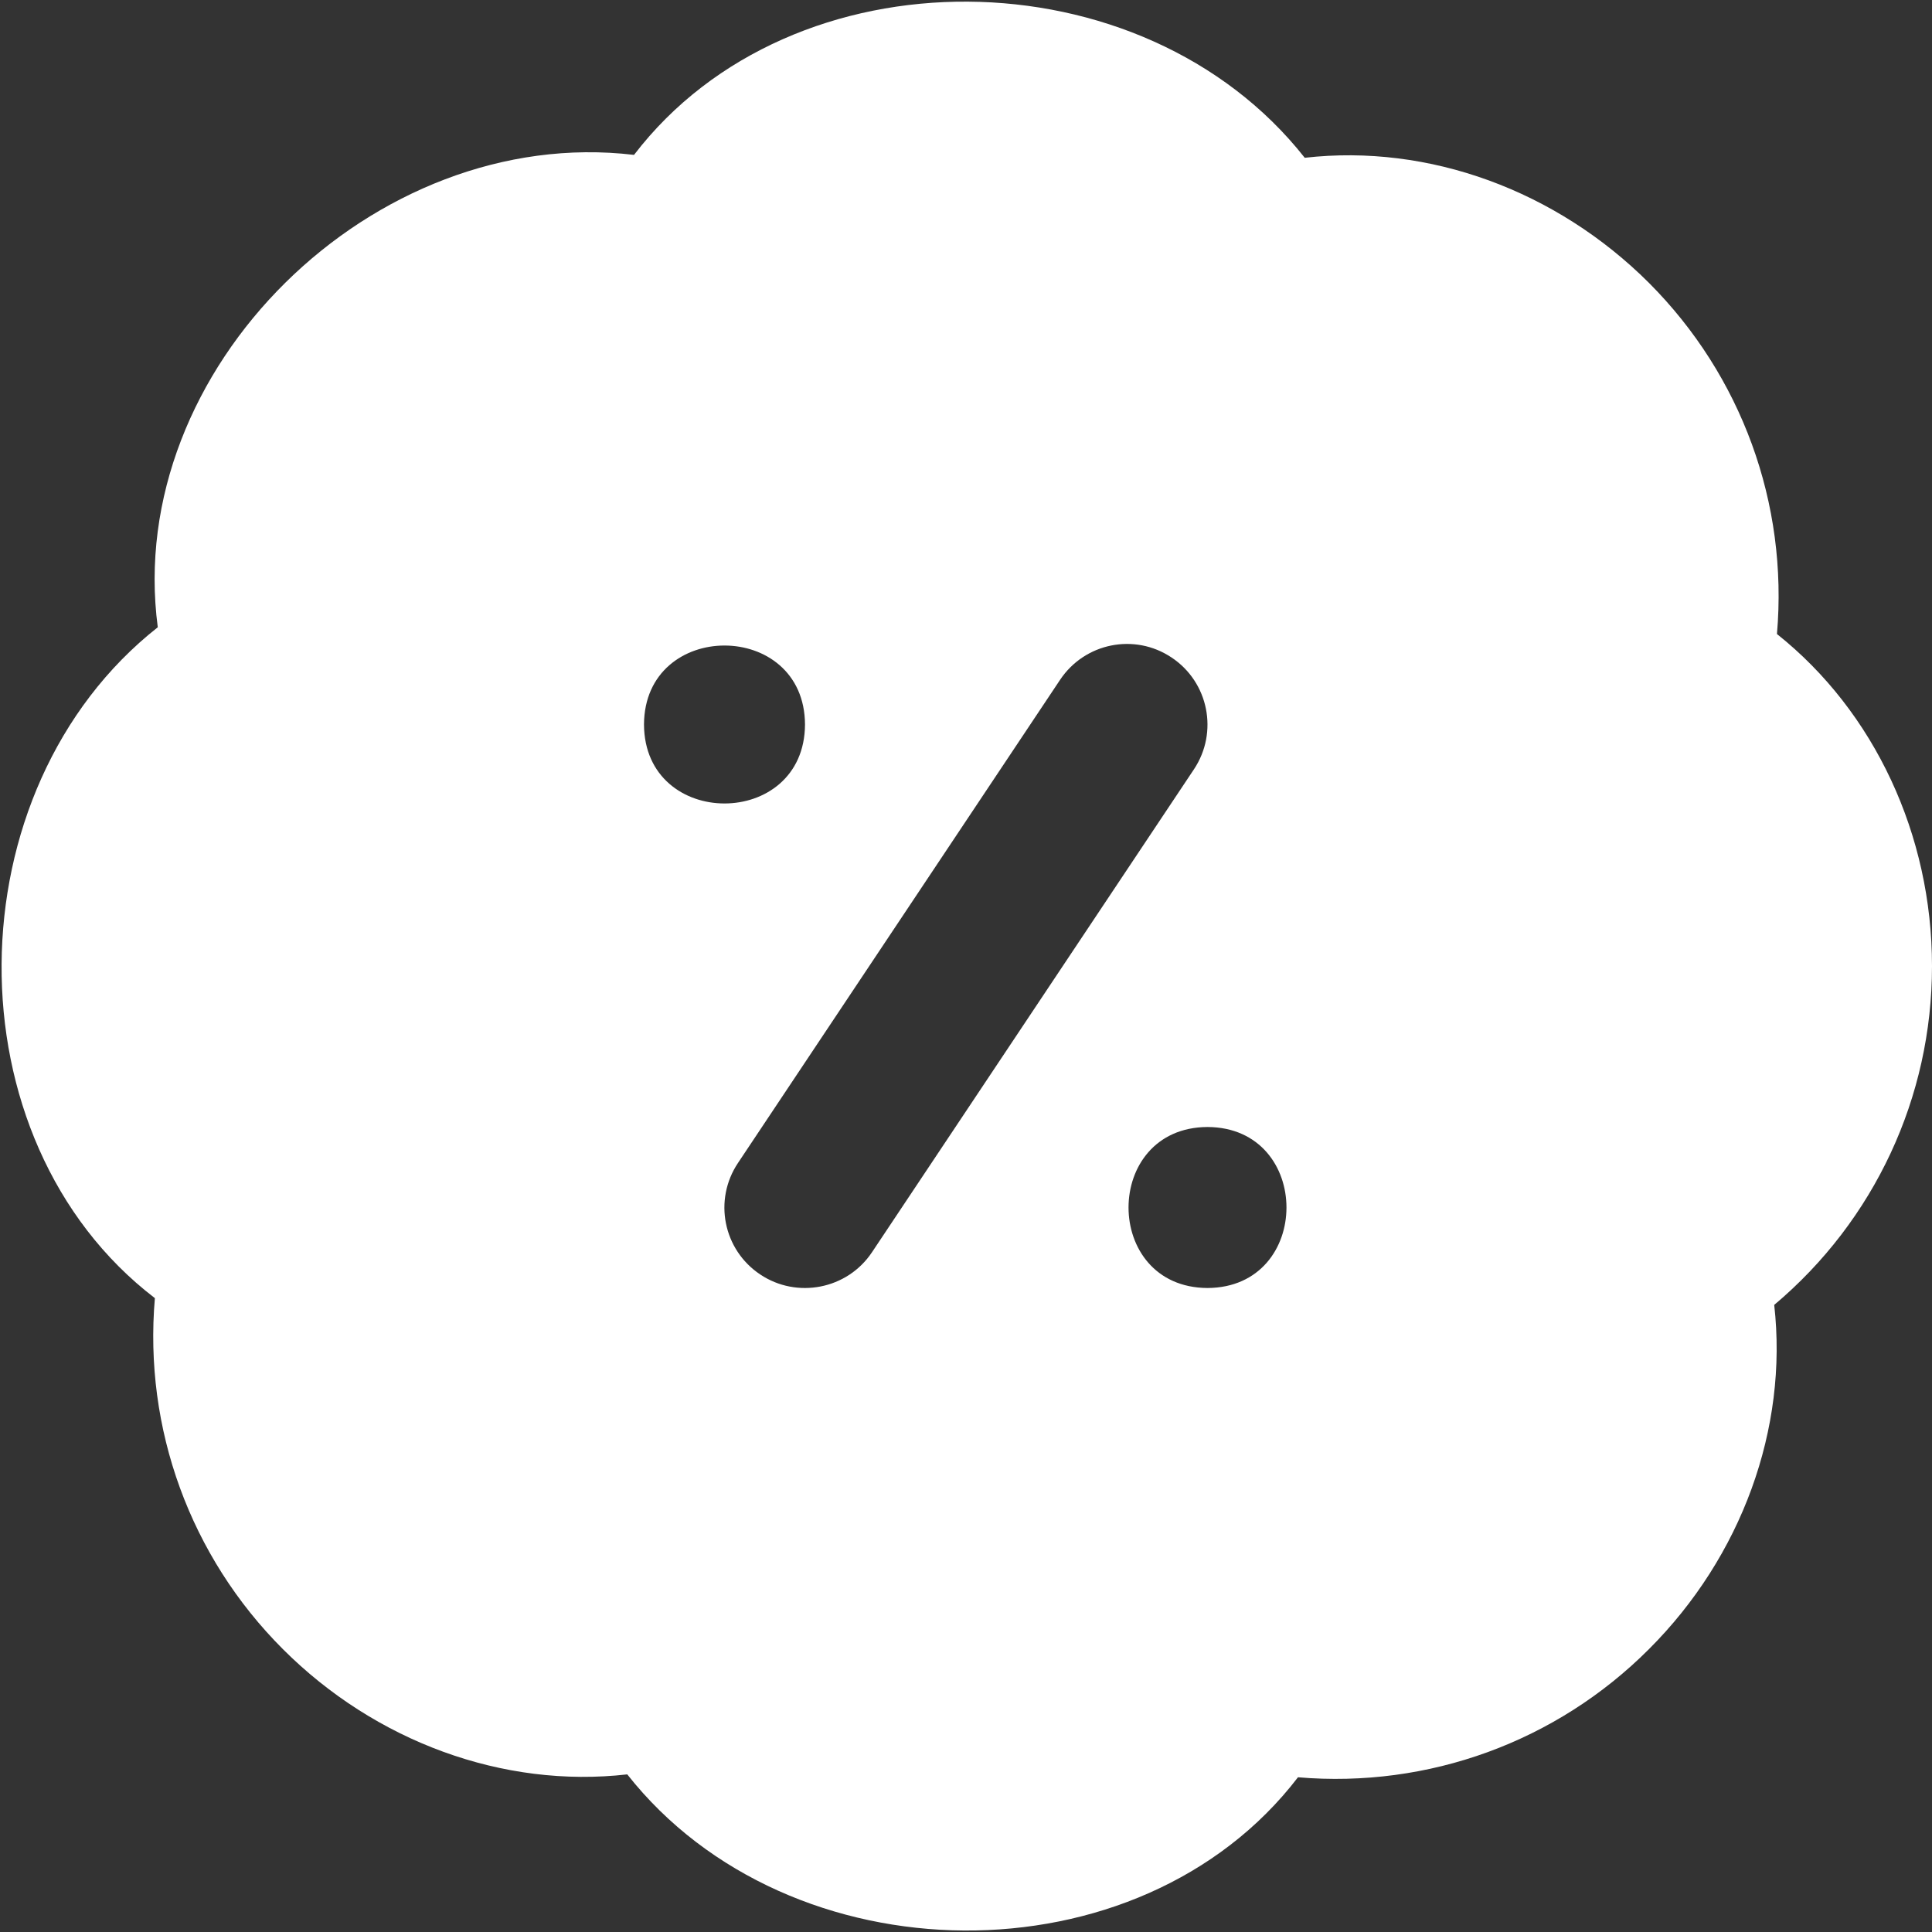 <svg width="12" height="12" viewBox="0 0 12 12" fill="none" xmlns="http://www.w3.org/2000/svg">
<rect x="0" y="0" width="12" height="12" fill="#333333" stroke="none"/>
<g clip-path="url(#clip0_193_4291)">
<path d="M12 6C12 5.187 11.643 4.42 11.037 3.938C11.107 3.127 10.817 2.333 10.242 1.757C9.667 1.183 8.875 0.892 8.104 0.98C7.097 -0.298 4.921 -0.322 3.938 0.962C2.321 0.77 0.767 2.292 0.98 3.896C-0.298 4.903 -0.323 7.079 0.962 8.063C0.892 8.874 1.182 9.668 1.757 10.243C2.332 10.818 3.126 11.109 3.896 11.021C4.903 12.299 7.078 12.323 8.062 11.039C8.872 11.108 9.667 10.819 10.242 10.243C10.817 9.669 11.107 8.874 11.02 8.105C11.643 7.581 12 6.814 12 6.001V6ZM4 4.5C4.003 3.846 4.997 3.846 5 4.5C4.997 5.154 4.003 5.154 4 4.5ZM5.416 7.778C5.262 8.009 4.949 8.068 4.722 7.916C4.492 7.763 4.43 7.453 4.584 7.223L6.584 4.223C6.737 3.993 7.047 3.93 7.277 4.084C7.507 4.237 7.569 4.548 7.416 4.778L5.416 7.778ZM7.5 8C6.846 7.997 6.846 7.003 7.5 7C8.154 7.003 8.154 7.997 7.5 8Z" fill="white"/>
</g>
<defs>
<clipPath id="clip0_193_4291">
<rect width="12" height="12" fill="white"/>
</clipPath>
</defs>
</svg>
